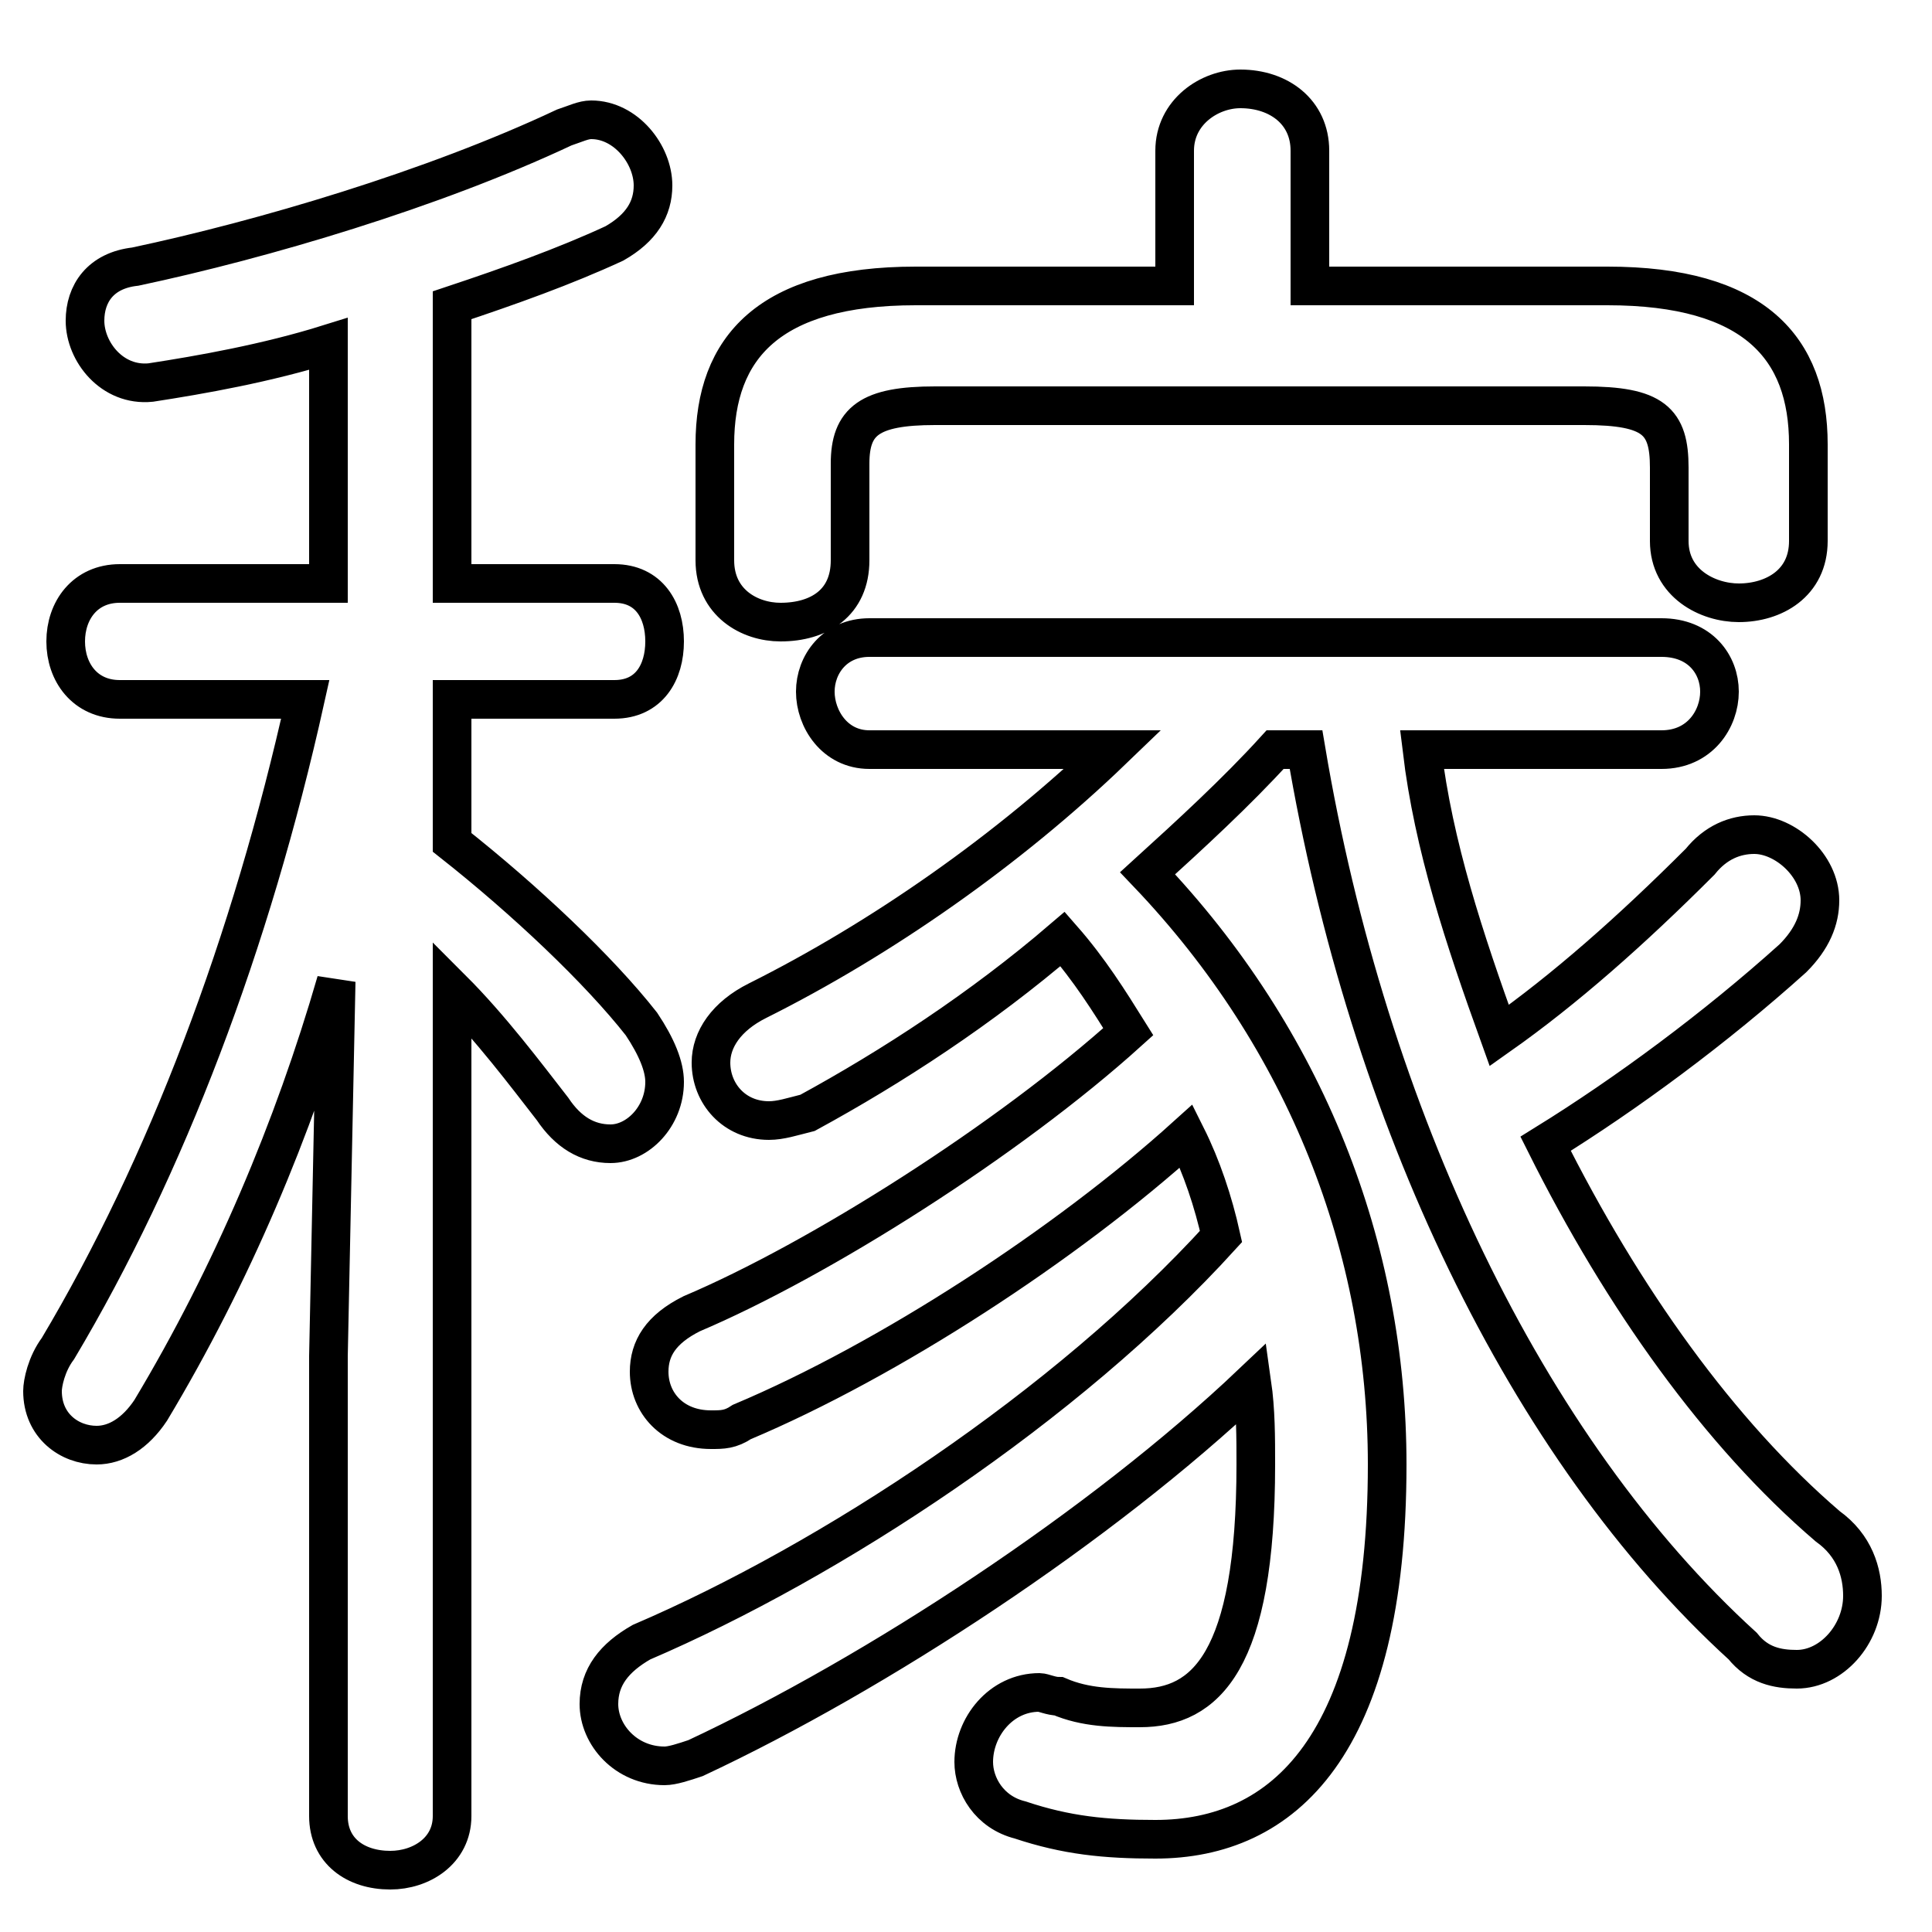 <svg xmlns="http://www.w3.org/2000/svg" viewBox="0 -44.0 50.0 50.0">
    <rect x="0" y="-44.0" width="50.0" height="50.0" fill="#808080" stroke="none"/>
    <g transform="scale(1, -1)">
        <!-- ボディの枠 -->
        <rect x="0" y="-6.0" width="50.0" height="50.0"
            stroke="white" fill="white"/>
        <!-- グリフ座標系の原点 -->
        <circle cx="0" cy="0" r="5" fill="white"/>
        <!-- グリフのアウトライン -->
        <g style="fill:none;stroke:#000000;stroke-width:1;">
<path d="M 28.8 24.6 C 26.1 22.0 22.8 19.7 19.6 18.1 C 18.8 17.7 18.4 17.1 18.4 16.5 C 18.4 15.7 19.0 15.0 19.9 15.0 C 20.2 15.0 20.5 15.1 20.9 15.2 C 23.1 16.4 25.4 17.9 27.5 19.7 C 28.2 18.9 28.7 18.1 29.2 17.3 C 26.1 14.5 21.2 11.4 17.9 10.0 C 17.1 9.6 16.8 9.1 16.8 8.5 C 16.8 7.7 17.4 7.0 18.4 7.0 C 18.7 7.0 18.9 7.0 19.2 7.2 C 23.0 8.8 27.6 11.8 30.7 14.6 C 31.1 13.8 31.4 12.9 31.6 12.0 C 27.6 7.6 21.5 3.6 16.6 1.5 C 15.9 1.1 15.5 0.6 15.5 -0.1 C 15.5 -0.9 16.2 -1.7 17.2 -1.7 C 17.4 -1.7 17.7 -1.6 18.0 -1.5 C 22.7 0.7 28.5 4.5 32.4 8.2 C 32.5 7.5 32.5 6.8 32.5 6.1 C 32.5 1.0 31.2 -0.2 29.5 -0.2 C 28.8 -0.2 28.1 -0.2 27.4 0.1 C 27.2 0.1 27.0 0.2 26.9 0.2 C 25.9 0.2 25.2 -0.7 25.2 -1.6 C 25.2 -2.2 25.6 -2.9 26.4 -3.1 C 27.6 -3.5 28.6 -3.6 29.9 -3.6 C 33.2 -3.6 35.9 -1.2 35.9 6.1 C 35.9 11.7 33.8 17.1 29.7 21.4 C 30.8 22.4 32.0 23.5 33.0 24.6 L 33.8 24.6 C 35.4 15.1 39.5 6.5 45.1 1.4 C 45.5 0.9 46.0 0.8 46.5 0.8 C 47.4 0.8 48.2 1.7 48.2 2.7 C 48.2 3.3 48.0 4.0 47.3 4.5 C 44.5 6.9 42.0 10.4 40.0 14.4 C 42.1 15.7 44.4 17.4 46.4 19.2 C 46.9 19.7 47.1 20.2 47.1 20.7 C 47.1 21.6 46.2 22.4 45.4 22.4 C 44.9 22.4 44.4 22.2 44.0 21.7 C 42.2 19.9 40.5 18.4 38.8 17.2 C 37.9 19.7 37.1 22.1 36.8 24.6 L 43.0 24.6 C 44.0 24.6 44.5 25.4 44.5 26.1 C 44.5 26.8 44.0 27.5 43.0 27.5 L 22.5 27.5 C 21.6 27.5 21.1 26.8 21.1 26.1 C 21.1 25.4 21.6 24.6 22.5 24.6 Z M 8.5 28.9 L 3.1 28.9 C 2.2 28.9 1.7 28.2 1.7 27.4 C 1.7 26.6 2.2 25.9 3.1 25.9 L 7.9 25.9 C 6.5 19.6 4.3 13.8 1.5 9.1 C 1.2 8.7 1.1 8.2 1.1 8.0 C 1.1 7.1 1.8 6.6 2.5 6.6 C 3.0 6.6 3.5 6.9 3.9 7.5 C 6.0 11.0 7.6 14.8 8.7 18.6 L 8.5 8.9 L 8.5 -3.0 C 8.5 -3.9 9.2 -4.4 10.1 -4.4 C 10.9 -4.4 11.7 -3.9 11.7 -3.0 L 11.7 18.4 C 12.7 17.4 13.6 16.2 14.3 15.3 C 14.7 14.7 15.2 14.4 15.8 14.4 C 16.5 14.4 17.2 15.1 17.2 16.0 C 17.2 16.4 17.0 16.9 16.6 17.5 C 15.5 18.9 13.6 20.7 11.7 22.2 L 11.7 25.9 L 15.9 25.9 C 16.8 25.9 17.2 26.6 17.2 27.4 C 17.2 28.2 16.8 28.9 15.9 28.9 L 11.7 28.9 L 11.7 36.1 C 13.2 36.6 14.6 37.1 15.9 37.7 C 16.6 38.1 16.9 38.6 16.9 39.2 C 16.9 40.0 16.2 40.9 15.3 40.9 C 15.1 40.9 14.9 40.8 14.6 40.7 C 11.2 39.1 6.8 37.8 3.5 37.1 C 2.6 37.0 2.2 36.4 2.2 35.7 C 2.2 34.9 2.9 34.0 3.9 34.1 C 5.2 34.3 6.9 34.6 8.5 35.1 Z M 33.9 36.6 L 33.9 40.1 C 33.9 41.1 33.1 41.7 32.1 41.7 C 31.3 41.7 30.4 41.1 30.4 40.1 L 30.4 36.6 L 23.7 36.6 C 19.9 36.6 18.5 35.0 18.5 32.5 L 18.5 29.5 C 18.5 28.4 19.4 27.9 20.2 27.9 C 21.2 27.9 22.0 28.4 22.0 29.5 L 22.0 32.0 C 22.0 33.1 22.5 33.5 24.2 33.5 L 41.0 33.5 C 42.8 33.5 43.2 33.1 43.2 31.9 L 43.2 30.0 C 43.2 28.9 44.2 28.4 45.0 28.4 C 45.9 28.4 46.8 28.9 46.8 30.0 L 46.8 32.5 C 46.8 35.0 45.4 36.6 41.6 36.6 Z"/>
</g>
</g>
</svg>